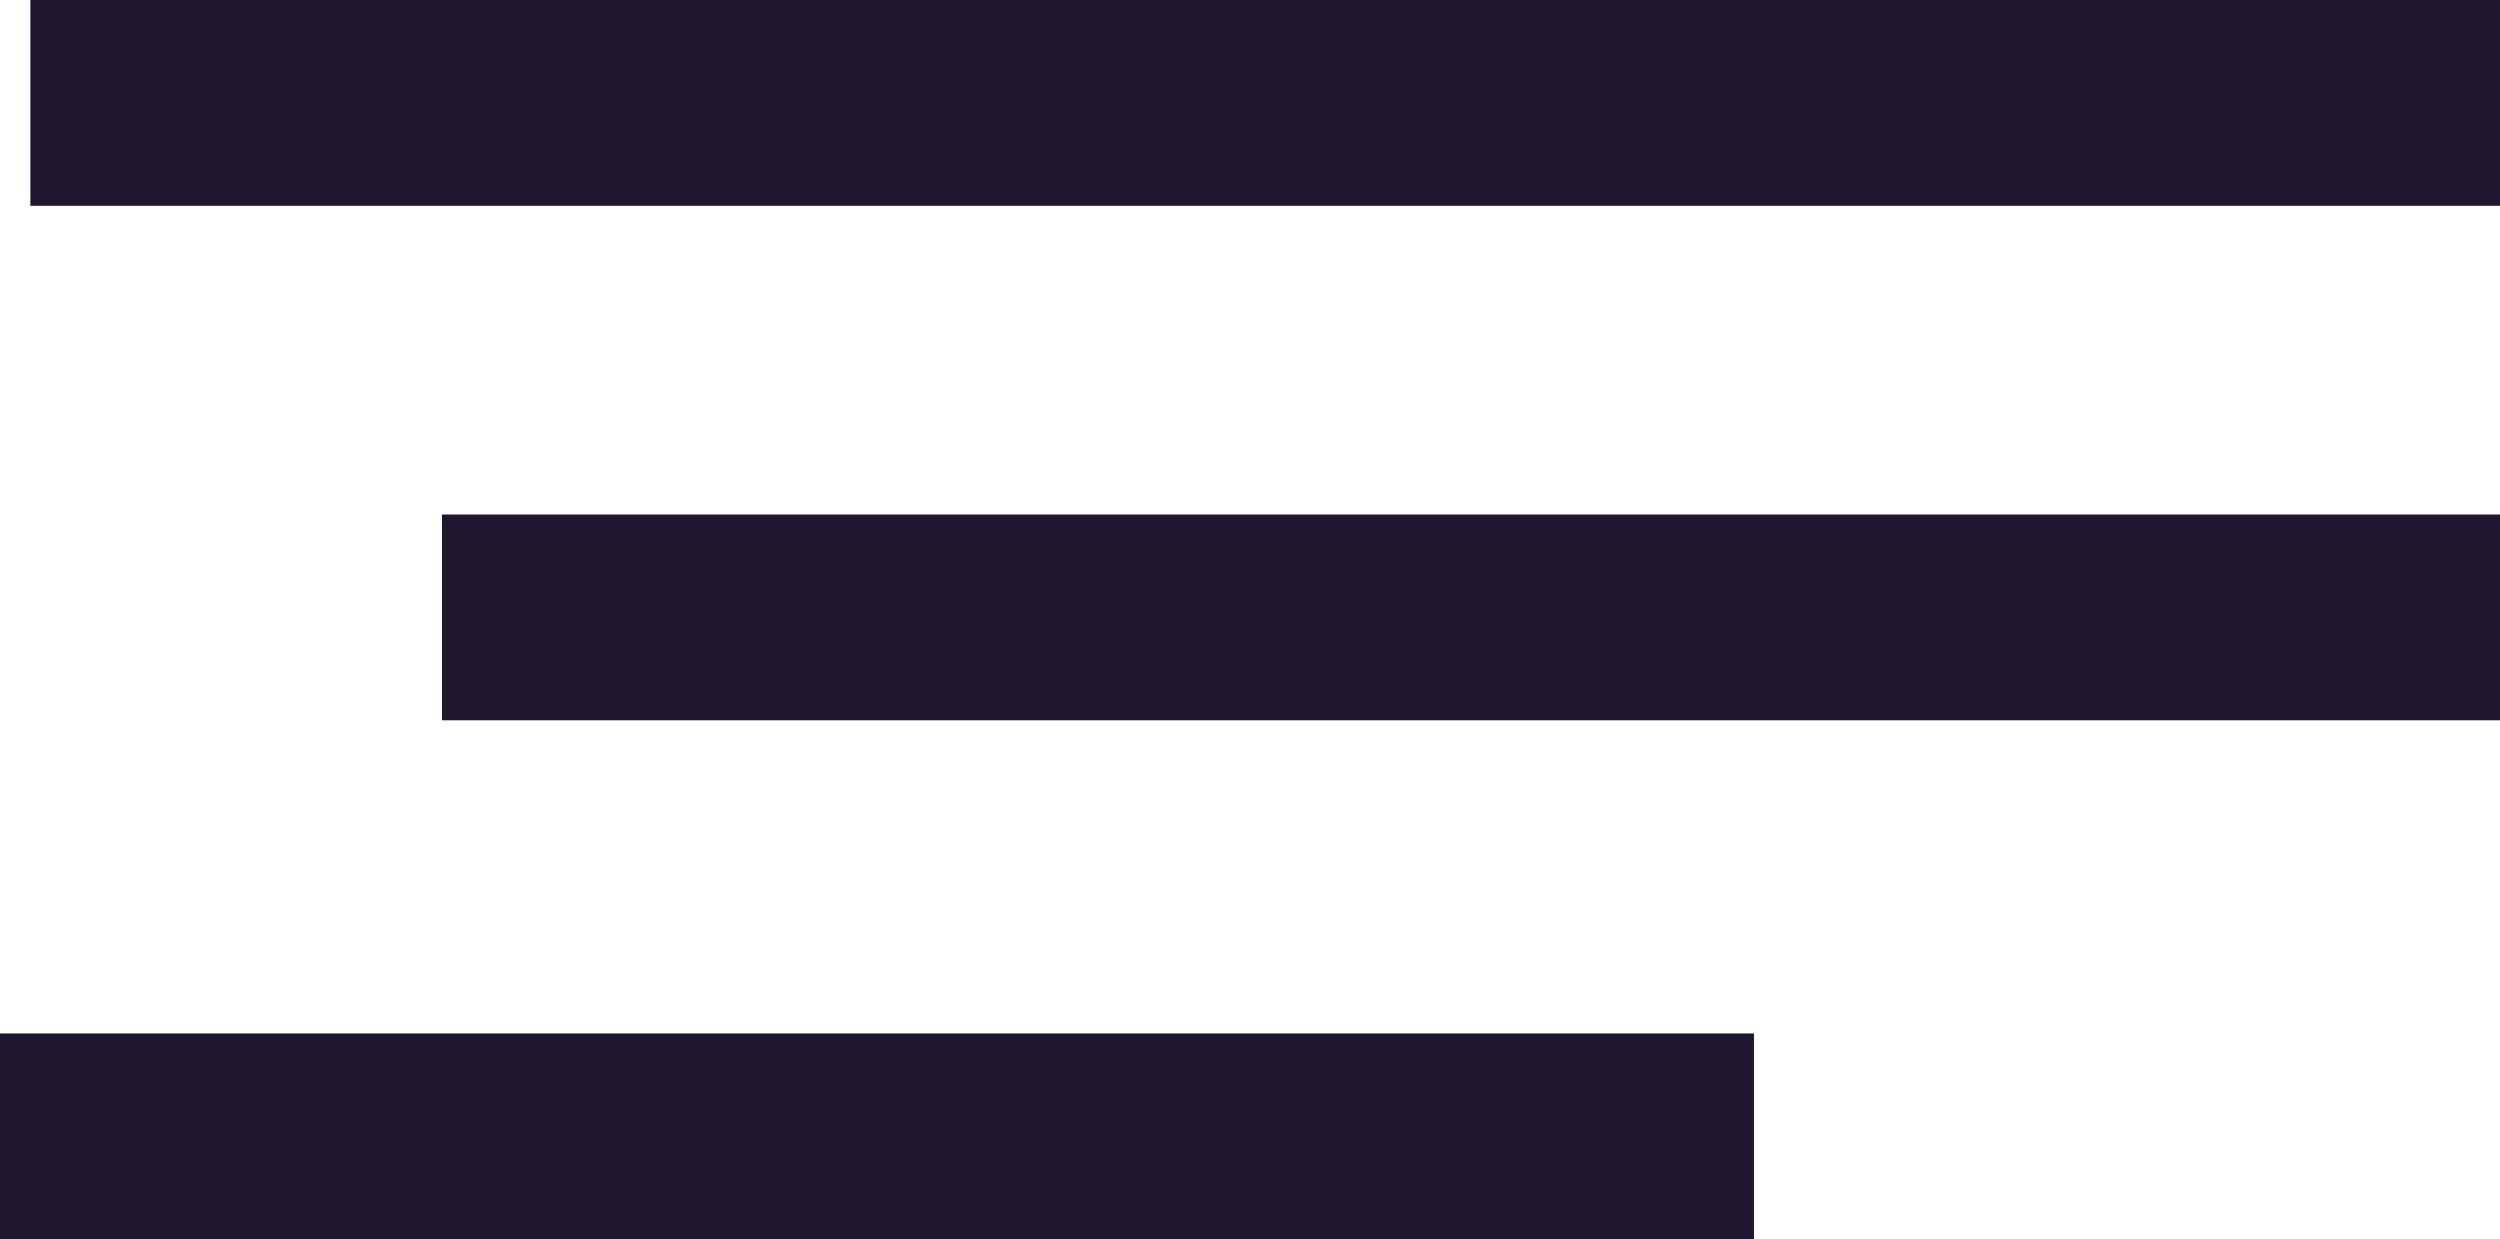 <svg xmlns="http://www.w3.org/2000/svg" width="24.295" height="12.043" viewBox="0 0 24.295 12.043">
  <g id="button" transform="translate(-7.5 -7.543)">
    <line id="Line_1" data-name="Line 1" x2="24" transform="translate(7.795 8.543)" fill="none" stroke="#201630" stroke-width="2"/>
    <line id="Line_2" data-name="Line 2" x2="20" transform="translate(11.795 13.543)" fill="none" stroke="#201630" stroke-width="2"/>
    <path id="Path_174" data-name="Path 174" d="M0,0H17.045" transform="translate(7.5 18.586)" fill="none" stroke="#201630" stroke-width="2"/>
  </g>
</svg>
